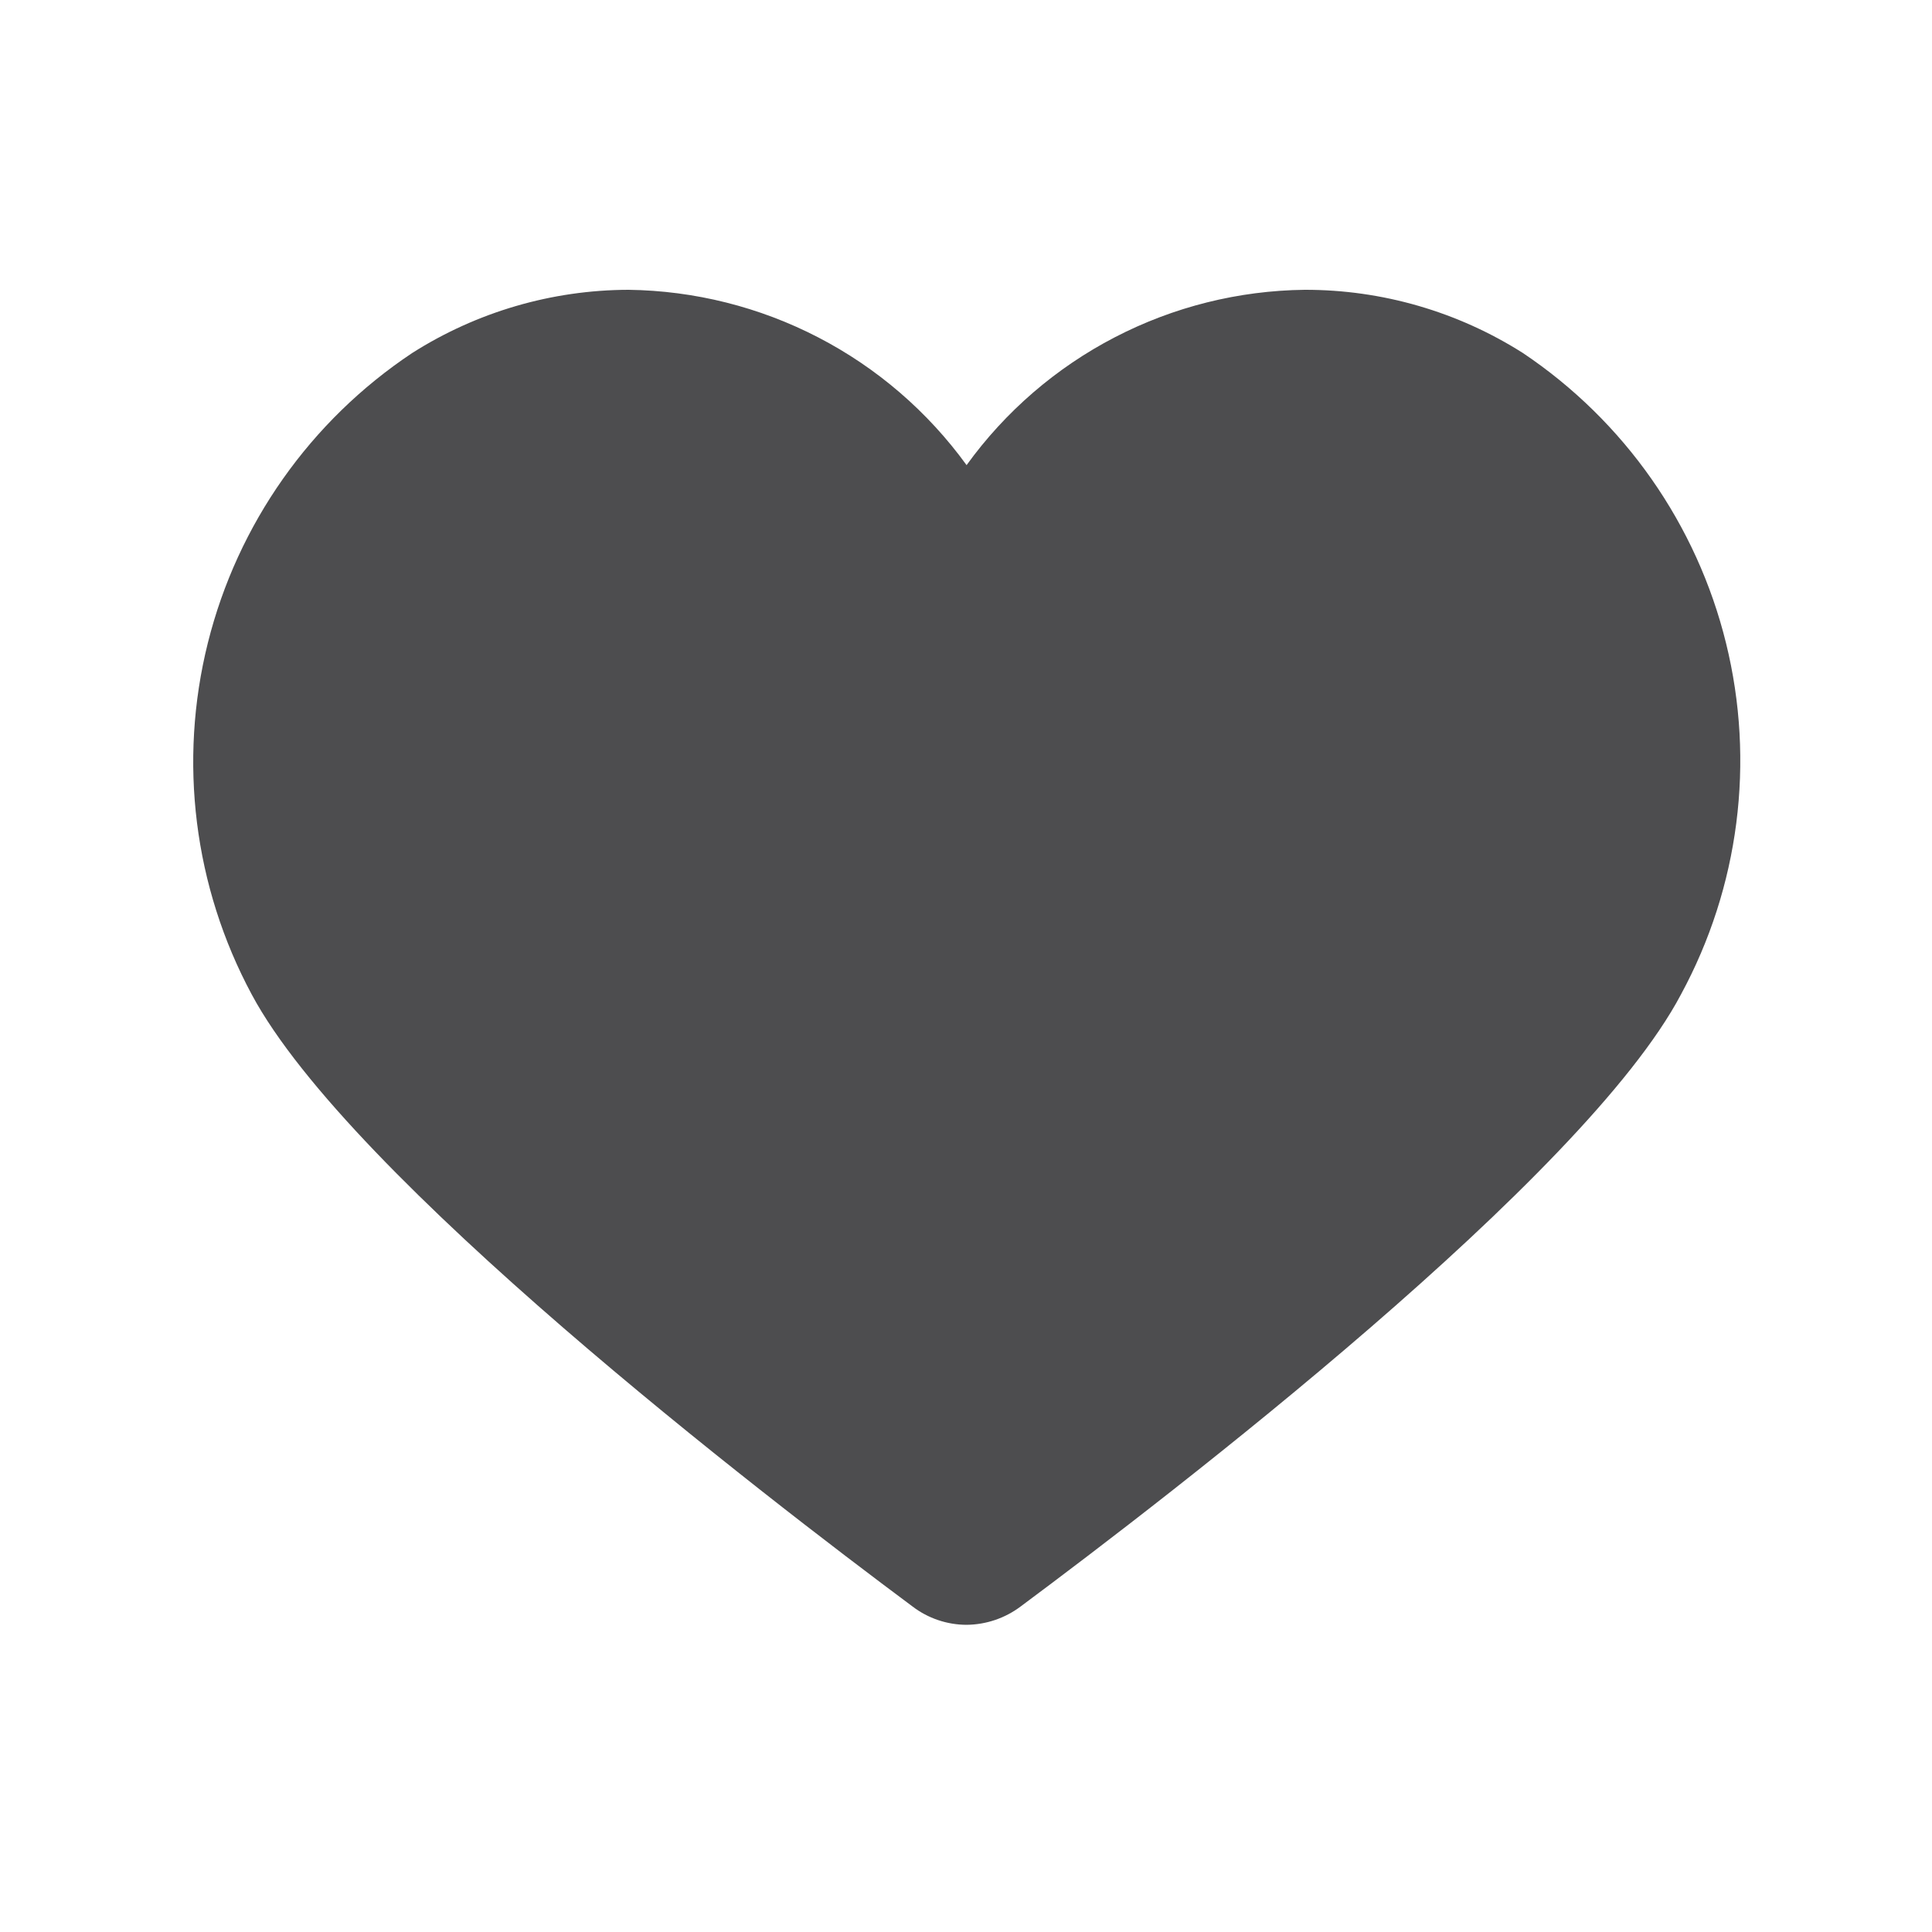 <svg width="40" height="40" viewBox="0 0 40 40" fill="none" xmlns="http://www.w3.org/2000/svg">
<path d="M34.802 20.59C32.802 24.38 24.222 30.96 21.132 33.26C20.809 33.503 20.417 33.636 20.012 33.64C19.608 33.639 19.214 33.506 18.892 33.26C15.802 30.96 7.242 24.38 5.212 20.59C4.014 18.36 3.69 15.764 4.304 13.308C4.918 10.852 6.425 8.713 8.532 7.31C9.872 6.458 11.425 6.004 13.012 6C14.381 6.018 15.727 6.356 16.942 6.986C18.158 7.616 19.209 8.522 20.012 9.63C20.814 8.52 21.865 7.613 23.081 6.983C24.297 6.352 25.643 6.016 27.012 6C28.613 5.997 30.181 6.452 31.532 7.31C33.633 8.719 35.132 10.861 35.736 13.317C36.341 15.773 36.008 18.367 34.802 20.59V20.59Z" fill="#4D4D4F"/>
</svg>

